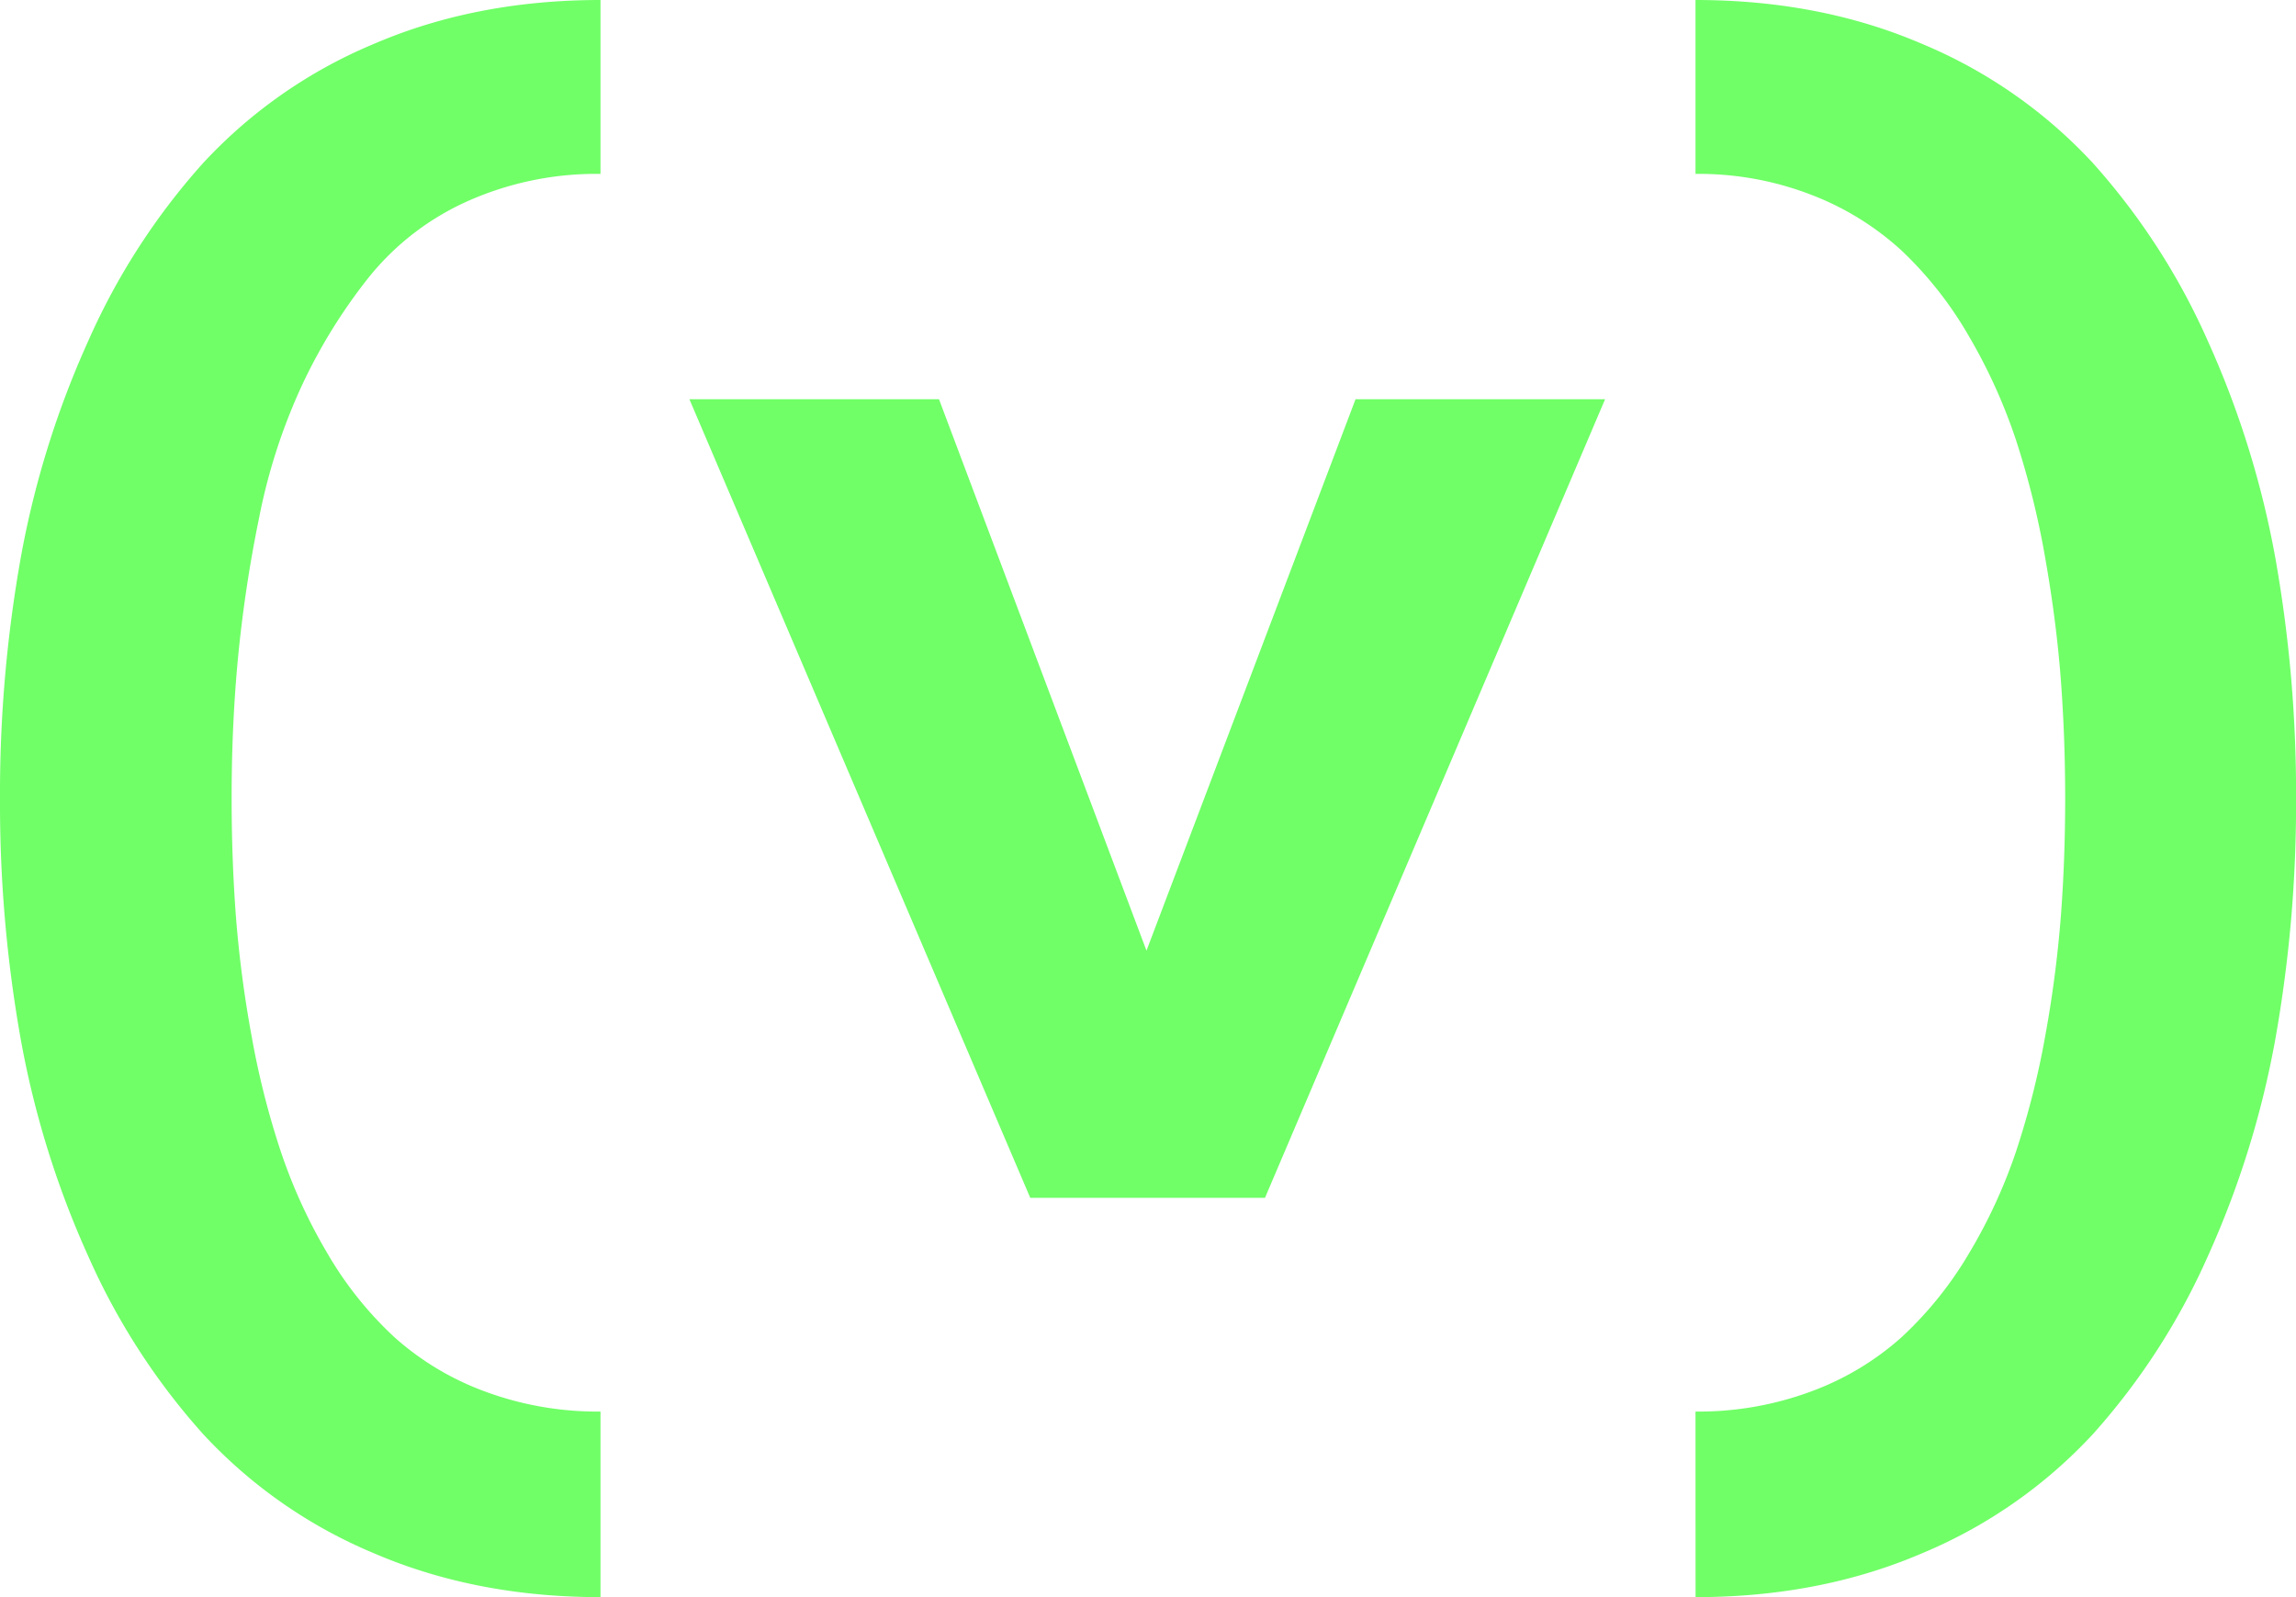 <svg xmlns="http://www.w3.org/2000/svg" viewBox="0 0 392.52 273.06"><defs><style>.cls-1{fill:#70ff67;}</style></defs><g id="Camada_2" data-name="Camada 2"><g id="Camada_1-2" data-name="Camada 1"><path class="cls-1" d="M102.66,273.06q-21.33,0-38.8-7.53a83.61,83.61,0,0,1-29.13-20.34,115.44,115.44,0,0,1-19.66-30.46A158.06,158.06,0,0,1,3.53,177.59,230.12,230.12,0,0,1,0,136.53,230.32,230.32,0,0,1,3.53,95.46,158.13,158.13,0,0,1,15.07,58.33,115.28,115.28,0,0,1,34.73,27.87,83.61,83.61,0,0,1,63.86,7.53Q81.34,0,102.66,0V29.73A54,54,0,0,0,79.93,34.4a45.42,45.42,0,0,0-16.87,13A92.72,92.72,0,0,0,51.6,65.93a99.16,99.16,0,0,0-7.33,22.73,227.66,227.66,0,0,0-3.6,24q-1.08,11.48-1.07,23.87,0,10.4.73,20.13A198,198,0,0,0,43,177.06a141,141,0,0,0,5,19.8,90.93,90.93,0,0,0,8,17.47,62,62,0,0,0,11.33,14.2,47.91,47.91,0,0,0,15.47,9.33,55.16,55.16,0,0,0,19.86,3.47Z"/><path class="cls-1" d="M176.13,204.79,117.86,68.26h42.67L196,162.53l35.74-94.27h42.66L216.26,204.79Z"/><path class="cls-1" d="M289.86,241.33a55.16,55.16,0,0,0,19.86-3.47,47.91,47.91,0,0,0,15.47-9.33,63.32,63.32,0,0,0,11.4-14.2,89.43,89.43,0,0,0,8.07-17.47,142.36,142.36,0,0,0,5-19.8,200.62,200.62,0,0,0,2.66-20.4q.74-9.74.74-20.13t-.74-20.27q-.74-9.86-2.66-20.8a145.5,145.5,0,0,0-5-20.2,93.6,93.6,0,0,0-8.07-17.8,64.27,64.27,0,0,0-11.4-14.53,48.48,48.48,0,0,0-15.47-9.6,53.32,53.32,0,0,0-19.86-3.6V0q21.33,0,38.8,7.53a83.61,83.61,0,0,1,29.13,20.34,115.56,115.56,0,0,1,19.67,30.46A158.58,158.58,0,0,1,389,95.46a230.32,230.32,0,0,1,3.53,41.07A230.12,230.12,0,0,1,389,177.59a158.51,158.51,0,0,1-11.53,37.14,115.72,115.72,0,0,1-19.67,30.46,83.61,83.61,0,0,1-29.13,20.34q-17.48,7.53-38.8,7.53Z"/></g></g></svg>